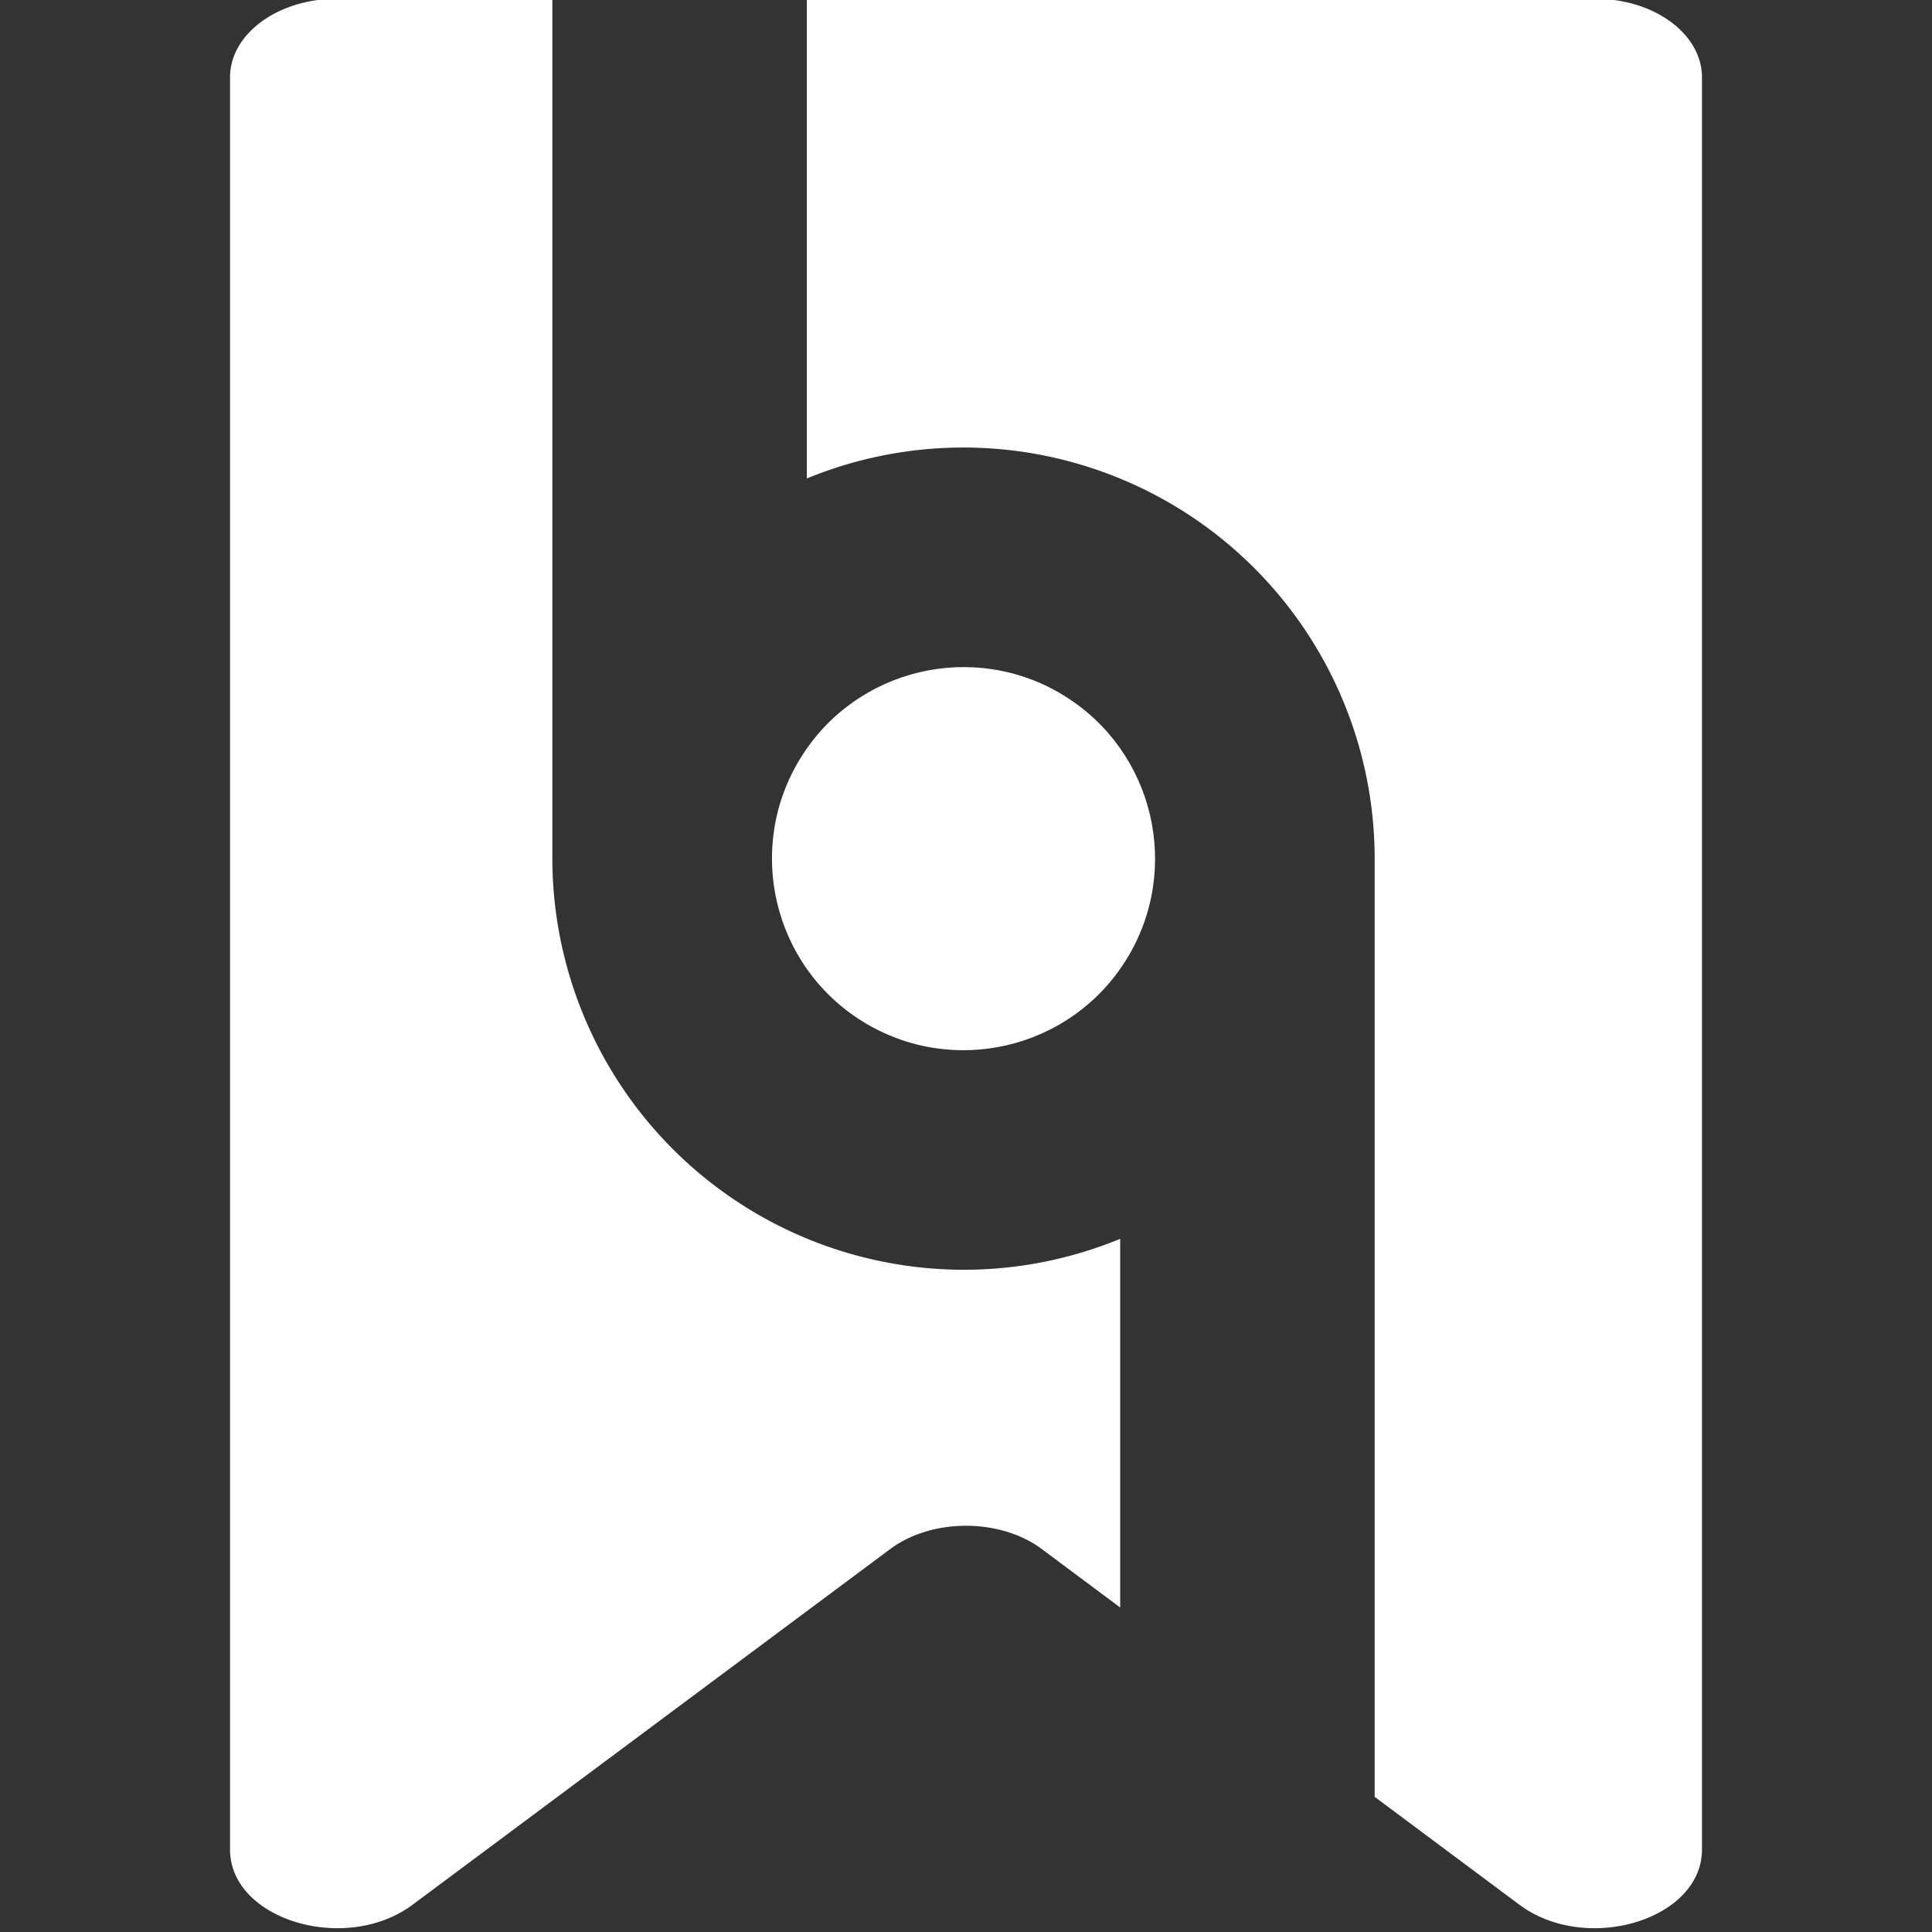 <svg id="レイヤー_1" data-name="レイヤー 1" xmlns="http://www.w3.org/2000/svg" viewBox="0 0 256 256"><rect x="0" y="0" width="256" height="256" fill="#333333" stroke="none"/><defs><style>.cls-1{fill:#fff;}</style></defs><title>logo-main-white</title><circle class="cls-1" cx="127.67" cy="113.77" r="25.38" transform="translate(-36.23 162.56) rotate(-58.28)"/><path class="cls-1" d="M127.67,168.25a54.35,54.35,0,0,0,20.76-4.1V213l-.59-.44-9.78-7.29c-5.53-4.13-14.59-4.13-20.12,0L54.68,252.38c-8.88,6.62-24.2,2-24.2-7.31V10.25C30.48,4.5,36.81-.16,44.62-.16H73.19V114.05A54.55,54.55,0,0,0,127.67,168.25Z"/><path class="cls-1" d="M225.52,10.25V245.07c0,9.31-15.32,13.93-24.2,7.31l-19.17-14.29V113.77A54.5,54.5,0,0,0,106.91,63.4V-.16H211.38C219.19-.16,225.52,4.5,225.52,10.25Z"/></svg>